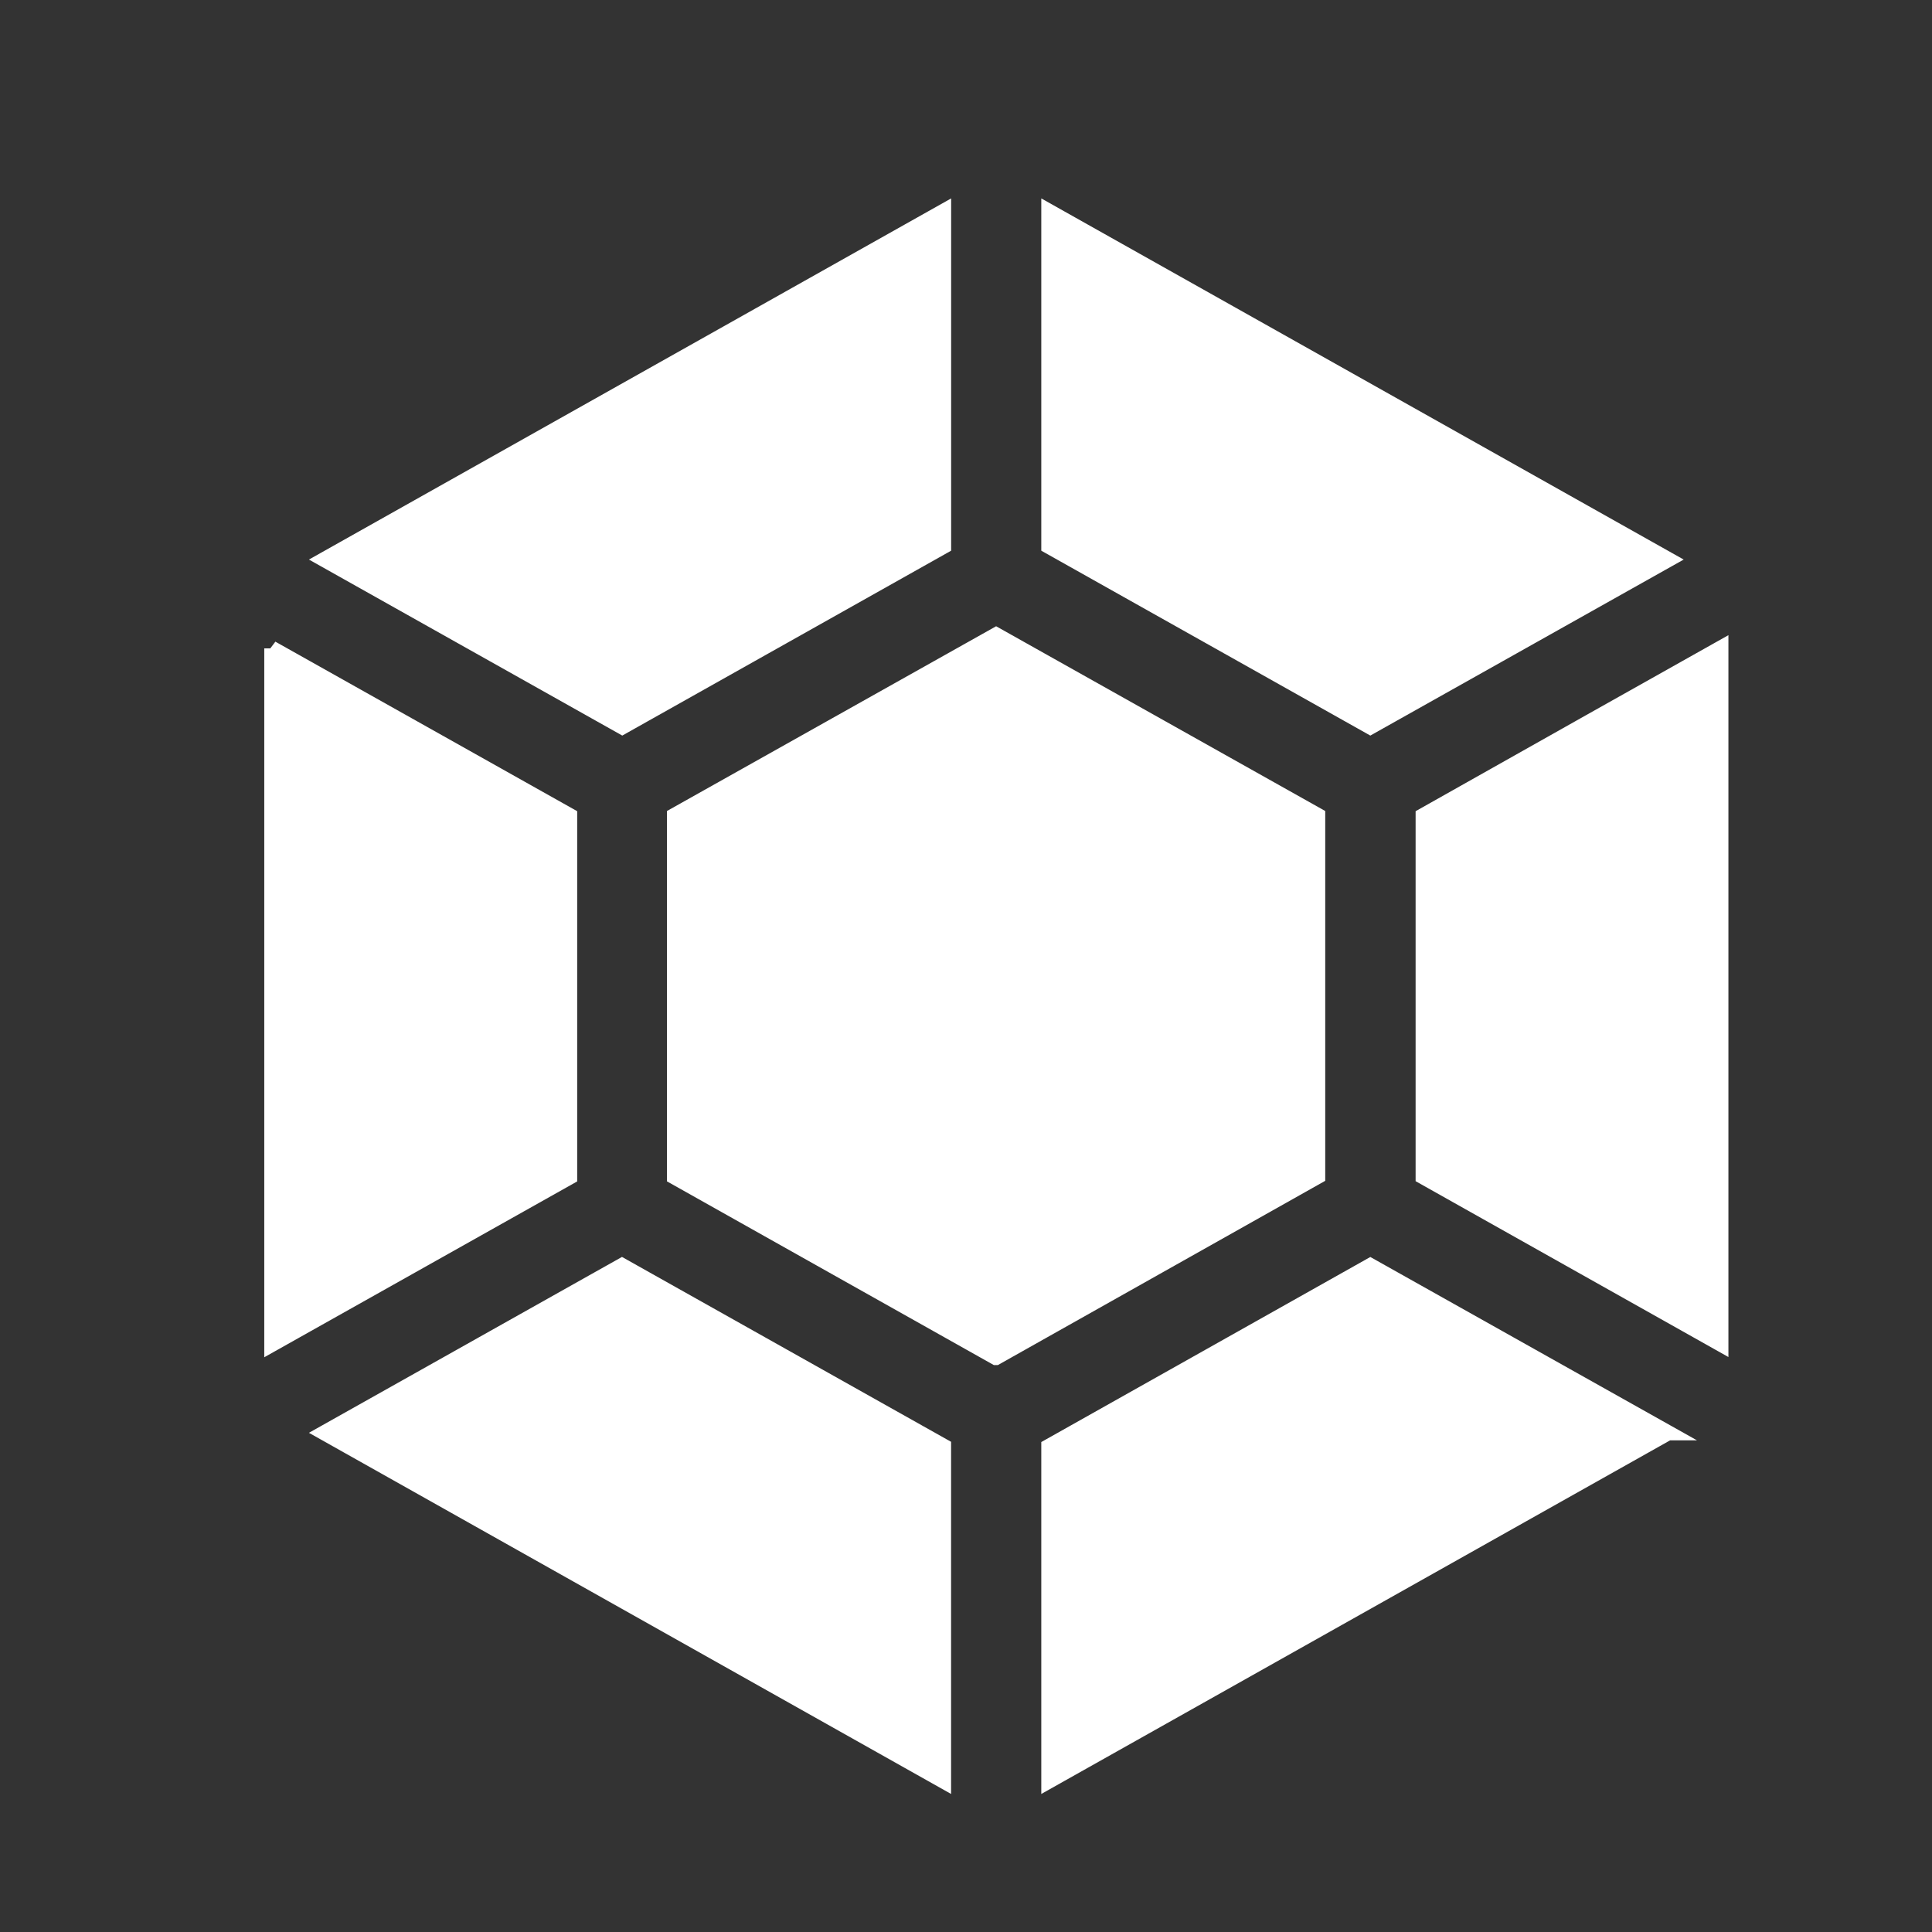 <svg xmlns="http://www.w3.org/2000/svg" width="32" height="32" viewBox="0 0 32 32">
  <rect x="0" y="0" width="32" height="32" fill="#333333" stroke="none"/>
  <g id="Group_9" data-name="Group 9" transform="translate(-1602 -1992)">
    <rect id="Rectangle_533" data-name="Rectangle 533" width="32" height="32" transform="translate(1602 1992)" fill="#ffd2d2" opacity="0"/>
    <path id="Icon_simple-launchpad" data-name="Icon simple-launchpad" d="M24.958,20.232l-4.933-2.769L14.7,20.458V26l10.257-5.768ZM12.956,26V20.454L7.63,17.462,2.7,20.232Zm.867-7.015,5.33-3V10.006l-5.326-2.99L8.5,10.006v5.988l5.322,2.991h0ZM1.83,7.239V18.767l4.933-2.772V10.009L1.828,7.237v0ZM23.662,8.453,20.9,10.009v5.982l4.931,2.772V7.234ZM2.7,5.768,7.635,8.54l5.322-2.992V0ZM20.025,8.54,24.96,5.768,14.7,0V5.548Z" transform="translate(1604.672 1995.5)" fill="#fff" stroke="#fff" stroke-width="0.25"/>
  </g>
</svg>
